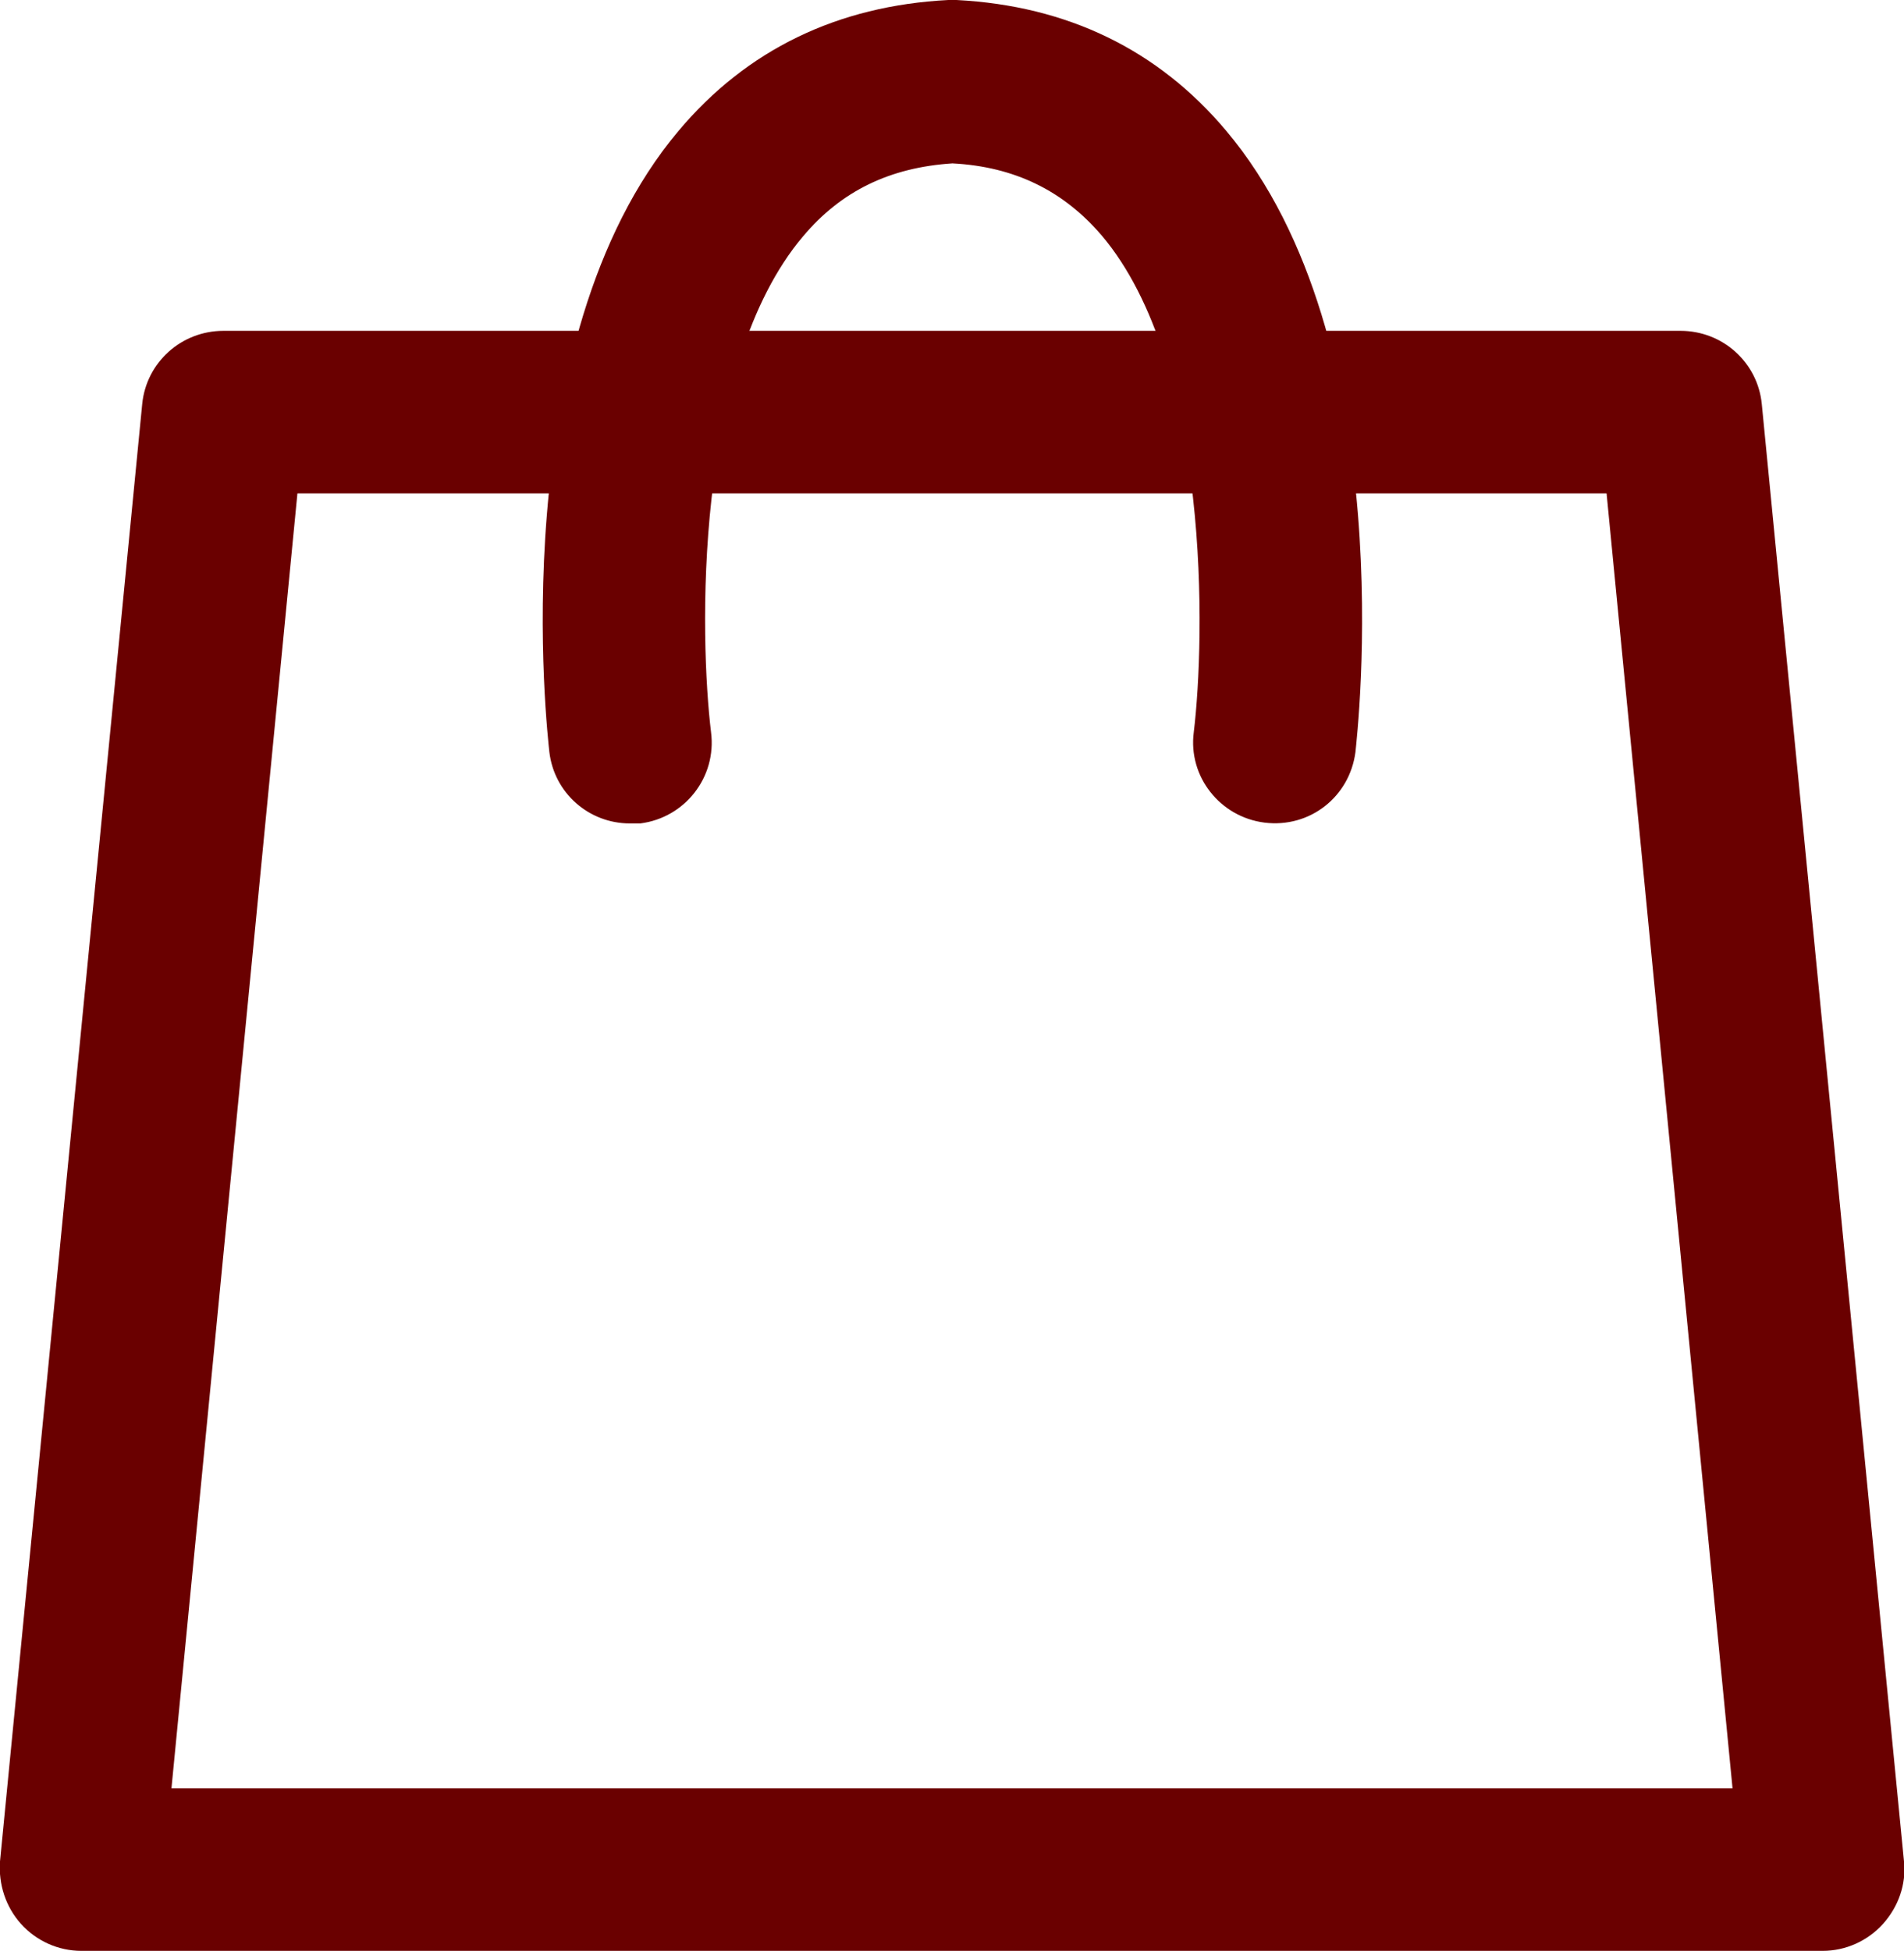 <?xml version="1.0" encoding="UTF-8"?>
<svg id="katman_2" data-name="katman 2" xmlns="http://www.w3.org/2000/svg" viewBox="0 0 23.43 24">
  <defs>
    <style>
      .cls-1 {
        fill: #6a0000;
        stroke-width: 0px;
      }
    </style>
  </defs>
  <g id="Layer_1" data-name="Layer 1">
    <g>
      <path class="cls-1" d="m22.43,24H1c-.28,0-.55-.12-.74-.33-.19-.21-.28-.49-.26-.77L1.75,4.97c.05-.51.48-.9,1-.9h17.93c.52,0,.95.39,1,.9l1.75,17.93c.03.28-.07.56-.26.77-.19.21-.46.33-.74.33Zm-20.33-2h19.22l-1.55-15.93H3.66l-1.55,15.93Z"/>
      <path class="cls-1" d="m7.75,10.13c-.5,0-.93-.37-.99-.88-.02-.2-.59-5.05,1.59-7.64C9.19.61,10.31.07,11.67,0c.03,0,.07,0,.1,0,1.36.07,2.48.61,3.32,1.61,2.18,2.59,1.61,7.43,1.59,7.64-.07.55-.56.94-1.12.87-.55-.07-.94-.57-.87-1.11.14-1.16.21-4.52-1.13-6.11-.47-.55-1.07-.85-1.84-.89-.77.05-1.37.34-1.84.9-1.35,1.6-1.27,4.95-1.13,6.1.07.55-.32,1.05-.87,1.12-.04,0-.08,0-.12,0Z"/>
    </g>
  </g>
</svg>